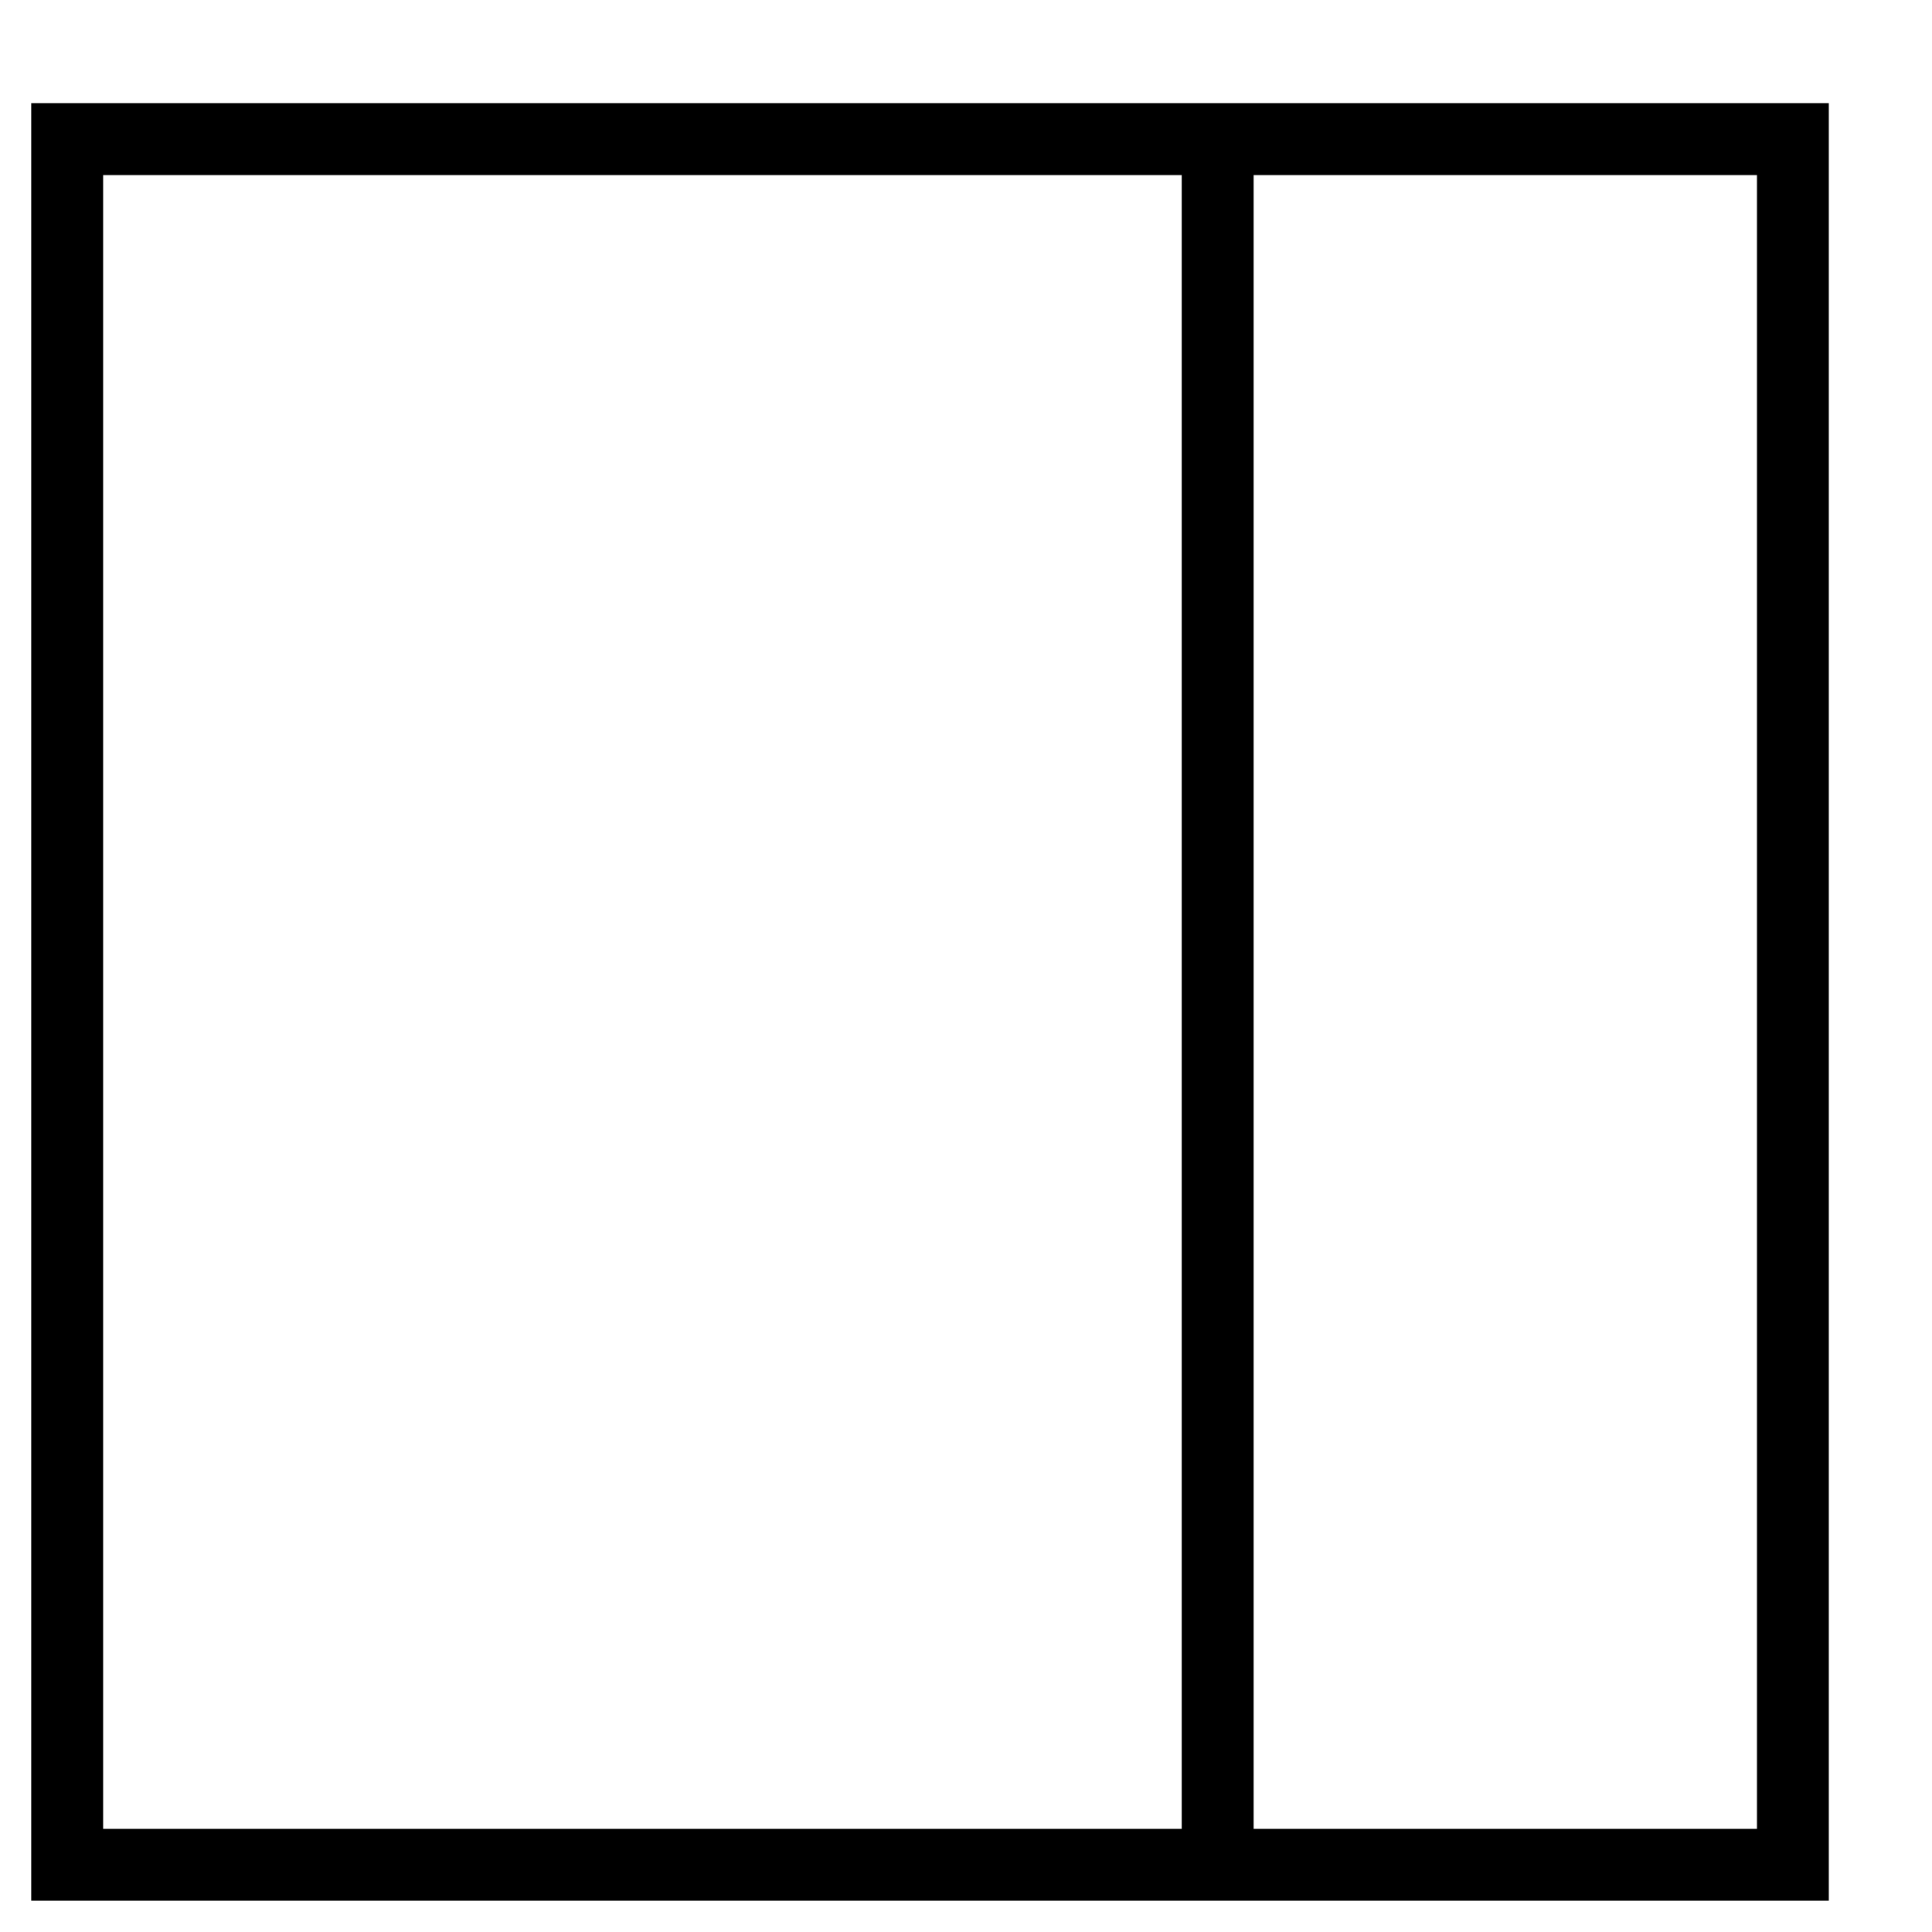 <!-- Generated by IcoMoon.io -->
<svg version="1.1" xmlns="http://www.w3.org/2000/svg" width="32" height="32" viewBox="0 0 32 32">
<title>layout1</title>
<path d="M0.517 1.708v29.774h29.774v-29.774h-29.774zM19.573 30.292h-17.865v-27.392h17.865v27.392zM29.101 30.292h-8.337v-27.392h8.337v27.392z"></path>
</svg>
